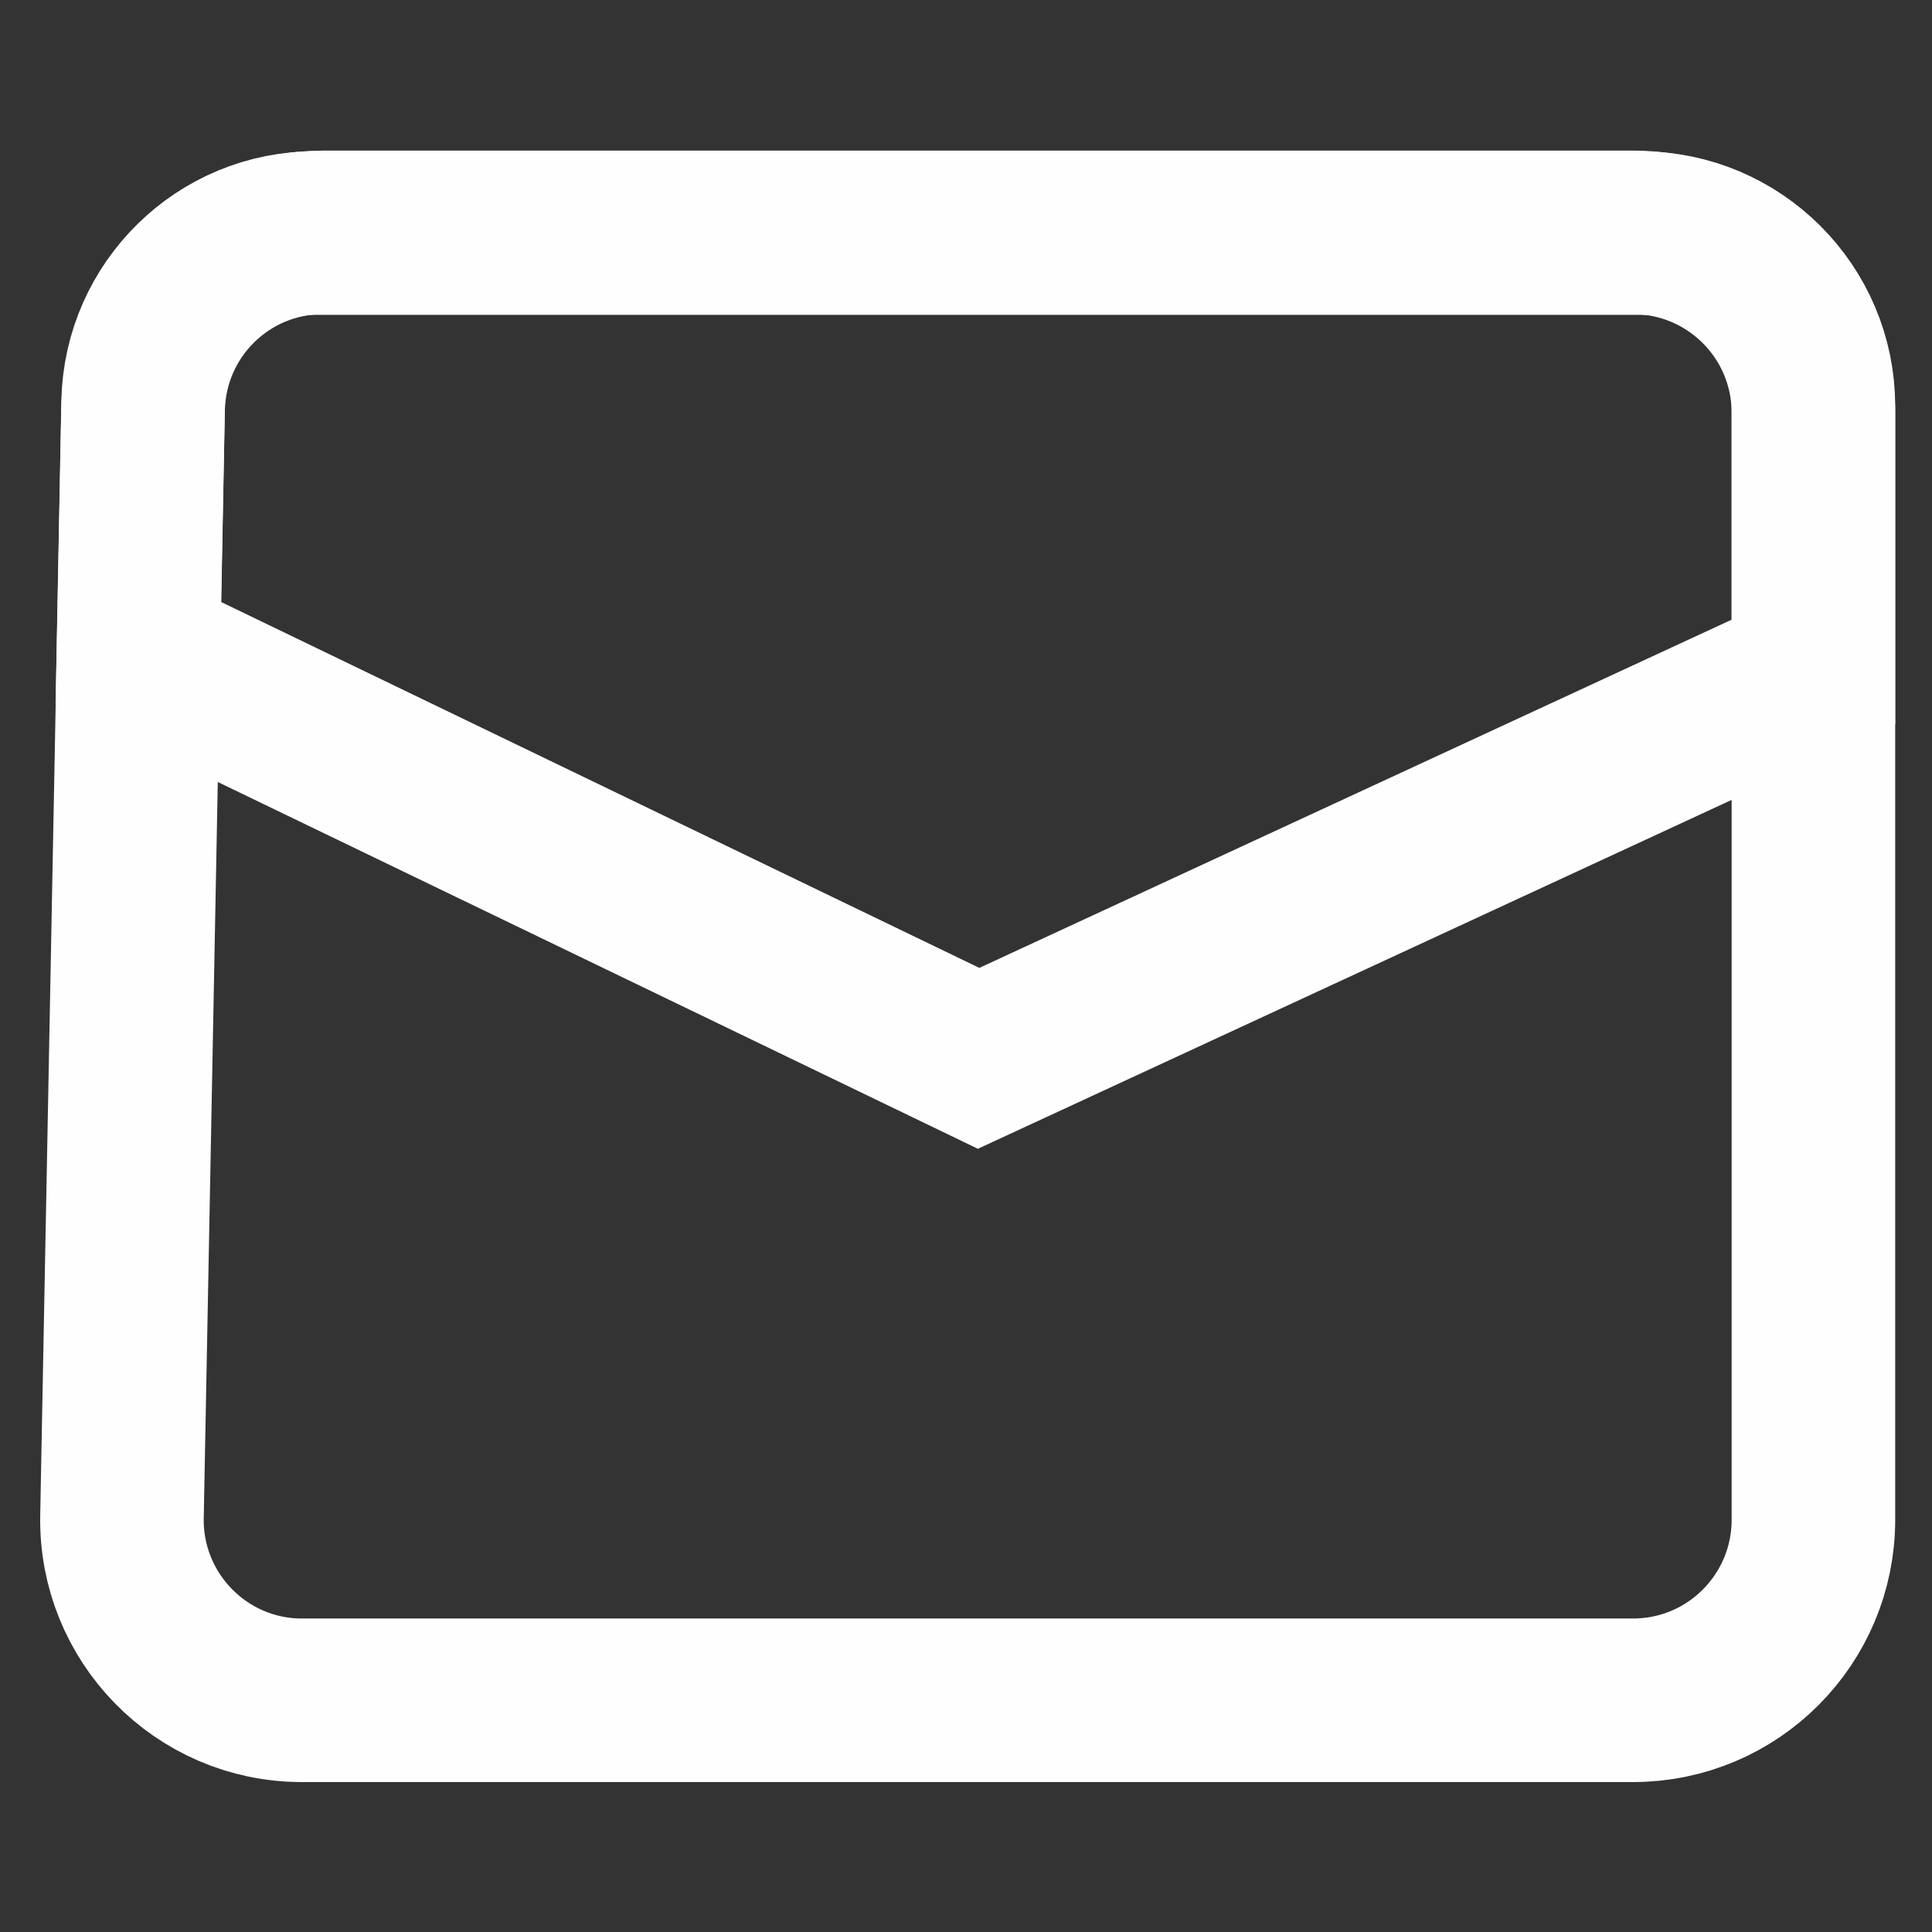 <?xml version="1.0" encoding="utf-8"?>
<!-- Generator: Adobe Illustrator 25.3.0, SVG Export Plug-In . SVG Version: 6.00 Build 0)  -->
<svg version="1.1" id="Layer_1" xmlns:xodm="http://www.corel.com/coreldraw/odm/2003"
	 xmlns="http://www.w3.org/2000/svg" xmlns:xlink="http://www.w3.org/1999/xlink" x="0px" y="0px" viewBox="0 0 283.5 283.5"
	 style="enable-background:new 0 0 283.5 283.5;" xml:space="preserve">
<rect x="0" y="0" width="283.5" height="283.5" fill="#333333" stroke="none"/>
<style type="text/css">
	.st0{fill:none;stroke:#FEFEFE;stroke-width:24;stroke-miterlimit:10;}
</style>
<g id="Layer_x0020_1">
	<g id="_2299533317056">
		<path class="st0" d="M47.4,34.1h192.2c14.6,0,26.5,11.8,26.5,26.5V223c0,14.6-11.8,26.5-26.5,26.5H44.3c-14.8,0-26.7-12.2-26.4-27
			L21,60C21.3,45.6,33,34.1,47.4,34.1z"/>
		<path class="st0" d="M21,59l-0.7,36.8l123.3,59.5l122.5-56.7v-39c0-14-11.4-25.4-25.4-25.4H46.4C32.6,34.1,21.3,45.2,21,59z"/>
	</g>
</g>
</svg>
